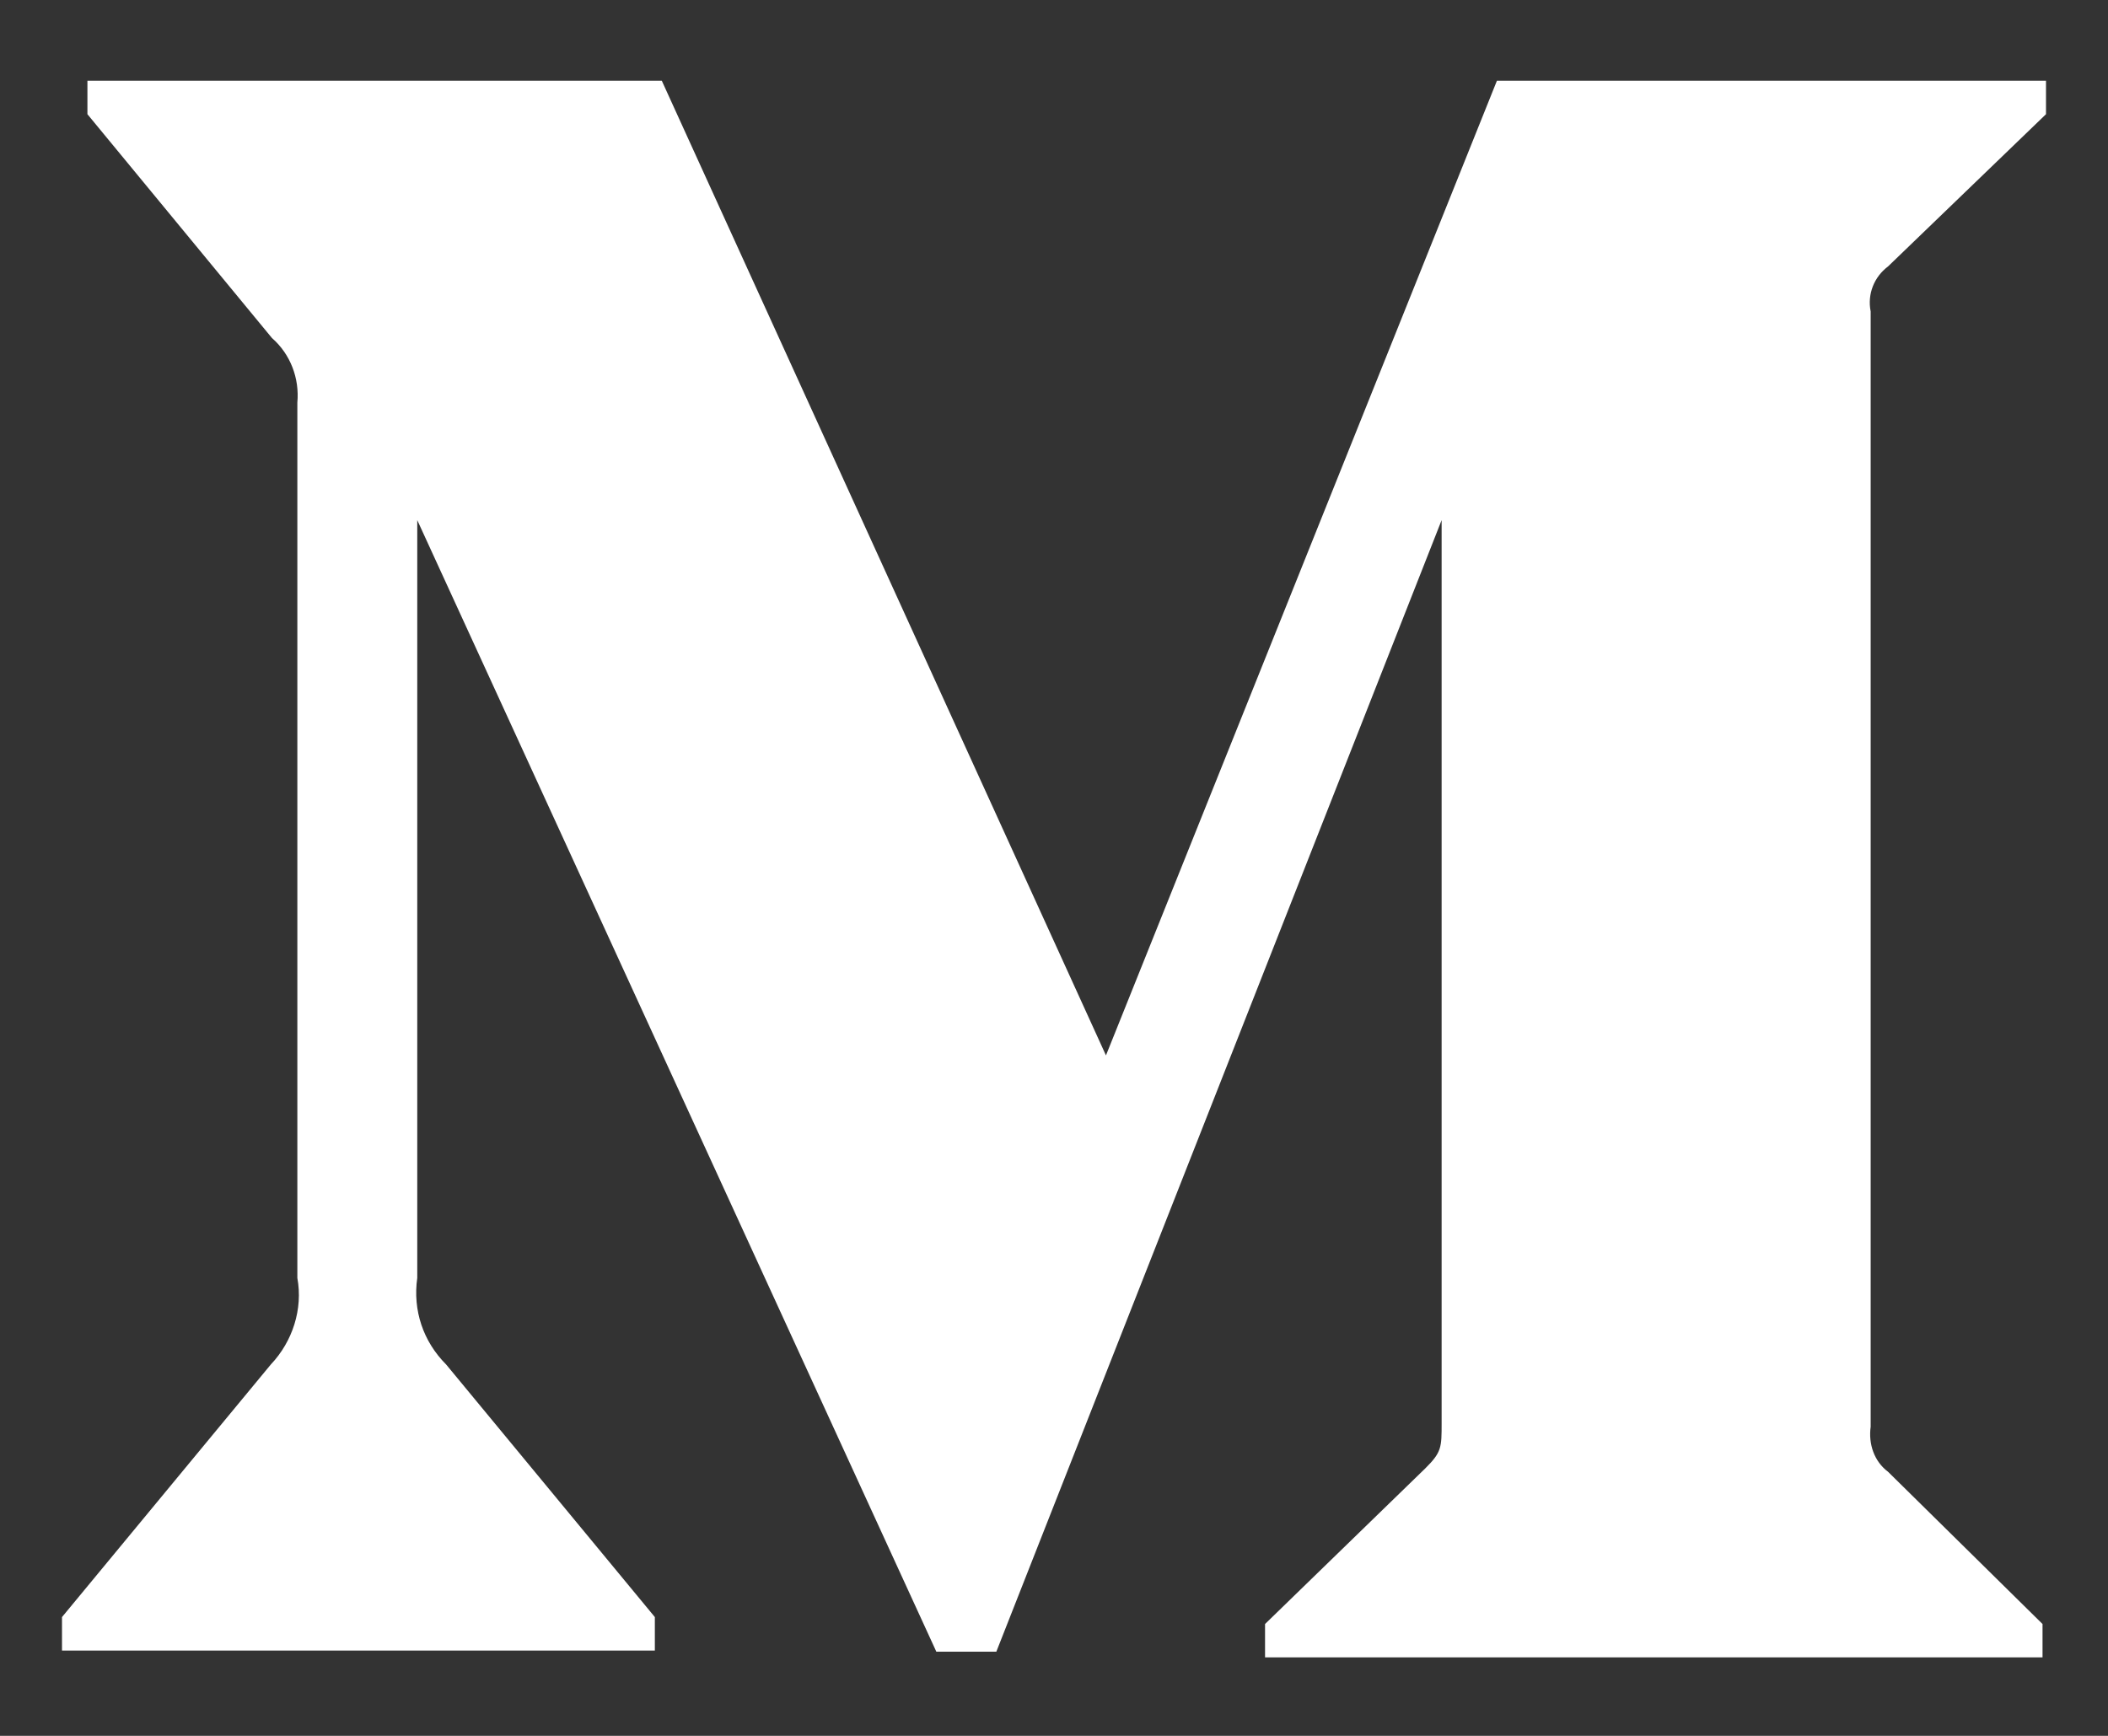<svg width="17" height="14" viewBox="0 0 17 14" fill="none" xmlns="http://www.w3.org/2000/svg">
<rect x="0" y="0" width="17" height="14" fill="#333333" stroke="none"/>
<path d="M2.398 3.247C2.416 3.051 2.342 2.856 2.193 2.726L0.705 0.921V0.651H5.337L8.919 8.512L12.072 0.651H16.5V0.921L15.226 2.149C15.114 2.233 15.058 2.372 15.086 2.512V11.507C15.067 11.646 15.114 11.786 15.226 11.87L16.472 13.098V13.367H10.202V13.098L11.495 11.842C11.626 11.712 11.626 11.674 11.626 11.479V4.195L8.035 13.321H7.551L3.365 4.195V10.307C3.328 10.567 3.412 10.819 3.598 11.005L5.281 13.042V13.312H0.5V13.042L2.184 11.005C2.36 10.819 2.444 10.558 2.398 10.307V3.247V3.247Z" fill="white"/>
</svg>
